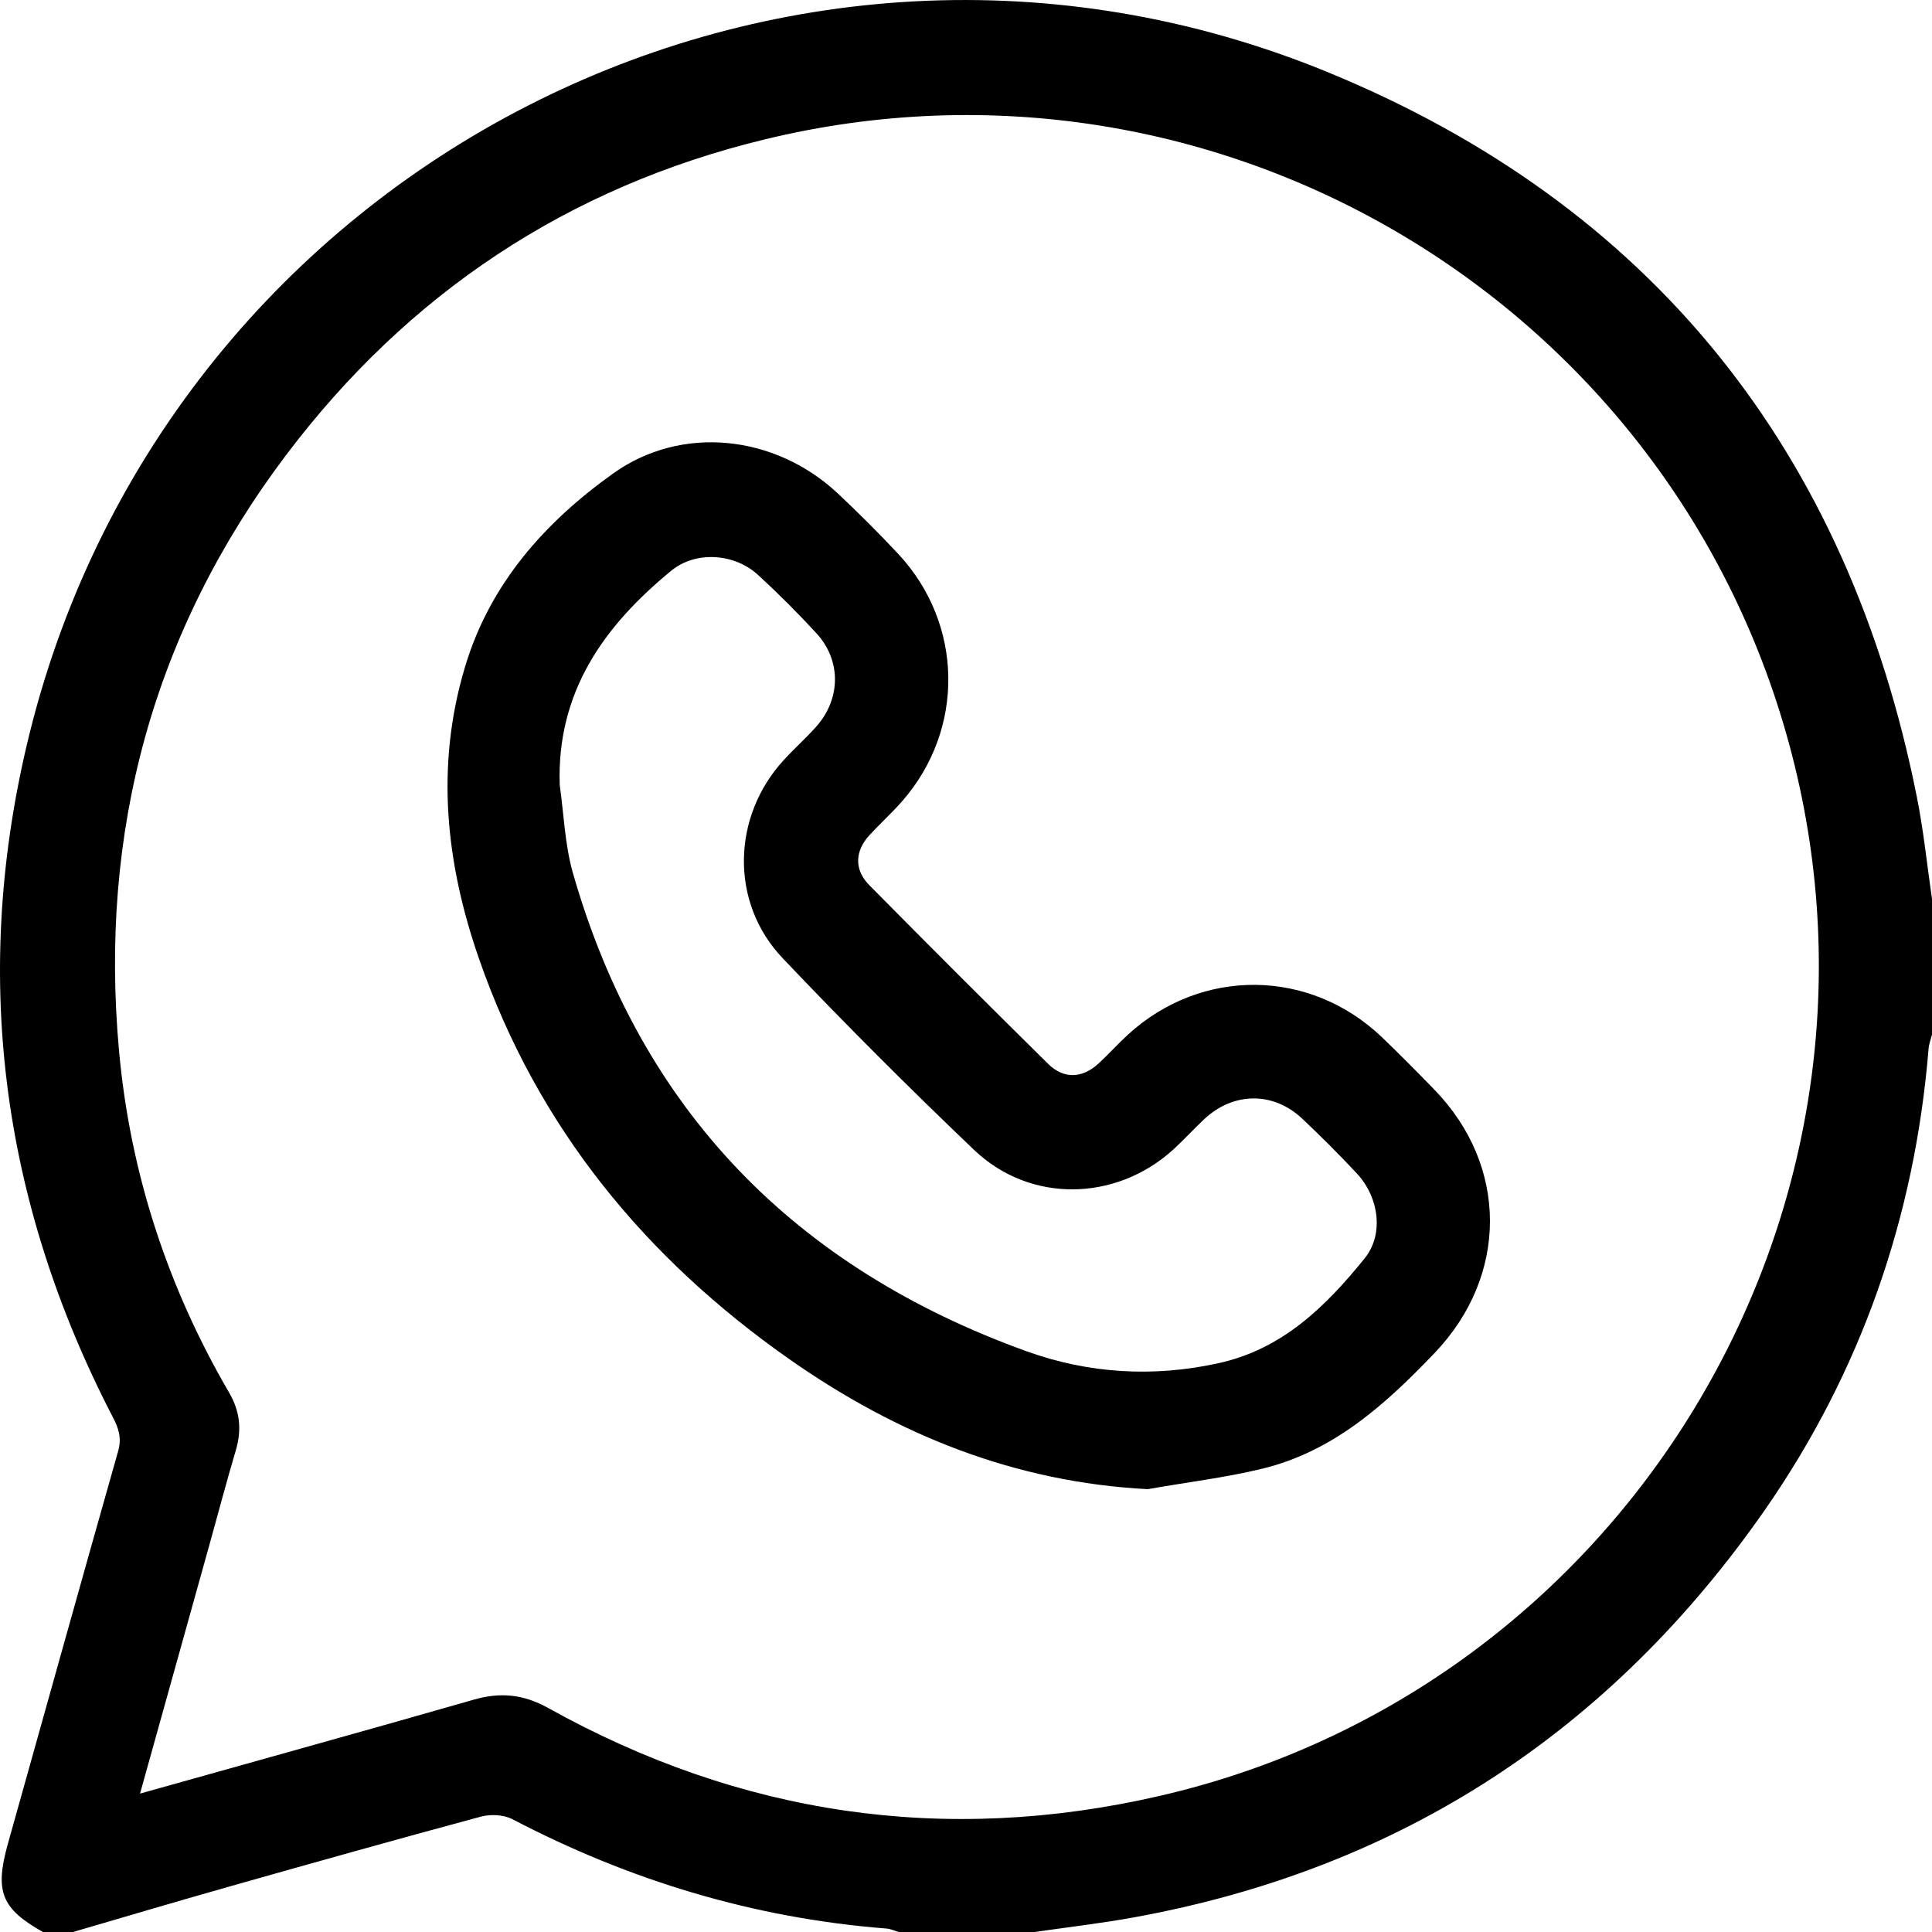 <svg width="14" height="14" viewBox="0 0 14 14" fill="none" xmlns="http://www.w3.org/2000/svg">
<path d="M7.497 14H6.513C6.483 13.992 6.454 13.977 6.424 13.975C5.464 13.9 4.563 13.627 3.712 13.182C3.649 13.15 3.555 13.145 3.485 13.164C2.872 13.329 2.261 13.501 1.65 13.674C1.276 13.78 0.903 13.891 0.529 14H0.311C0.009 13.83 -0.039 13.706 0.057 13.361C0.323 12.413 0.587 11.464 0.856 10.516C0.882 10.425 0.862 10.354 0.82 10.274C0.001 8.696 -0.212 7.035 0.215 5.312C1.239 1.191 5.681 -1.091 9.614 0.52C11.968 1.484 13.391 3.27 13.89 5.774C13.939 6.018 13.964 6.267 14 6.514V7.498C13.991 7.532 13.977 7.567 13.975 7.602C13.875 8.819 13.486 9.938 12.79 10.94C11.673 12.544 10.153 13.541 8.222 13.893C7.982 13.937 7.739 13.965 7.497 14ZM1.015 12.997C1.84 12.765 2.64 12.544 3.438 12.315C3.629 12.261 3.794 12.278 3.971 12.376C5.364 13.152 6.844 13.372 8.398 13.015C11.768 12.243 13.849 8.809 12.984 5.464C12.139 2.199 8.825 0.212 5.542 1.01C4.114 1.356 2.955 2.128 2.072 3.299C1.108 4.578 0.717 6.029 0.863 7.62C0.944 8.5 1.214 9.326 1.66 10.091C1.739 10.226 1.753 10.36 1.709 10.509C1.643 10.731 1.584 10.955 1.522 11.178C1.355 11.776 1.188 12.374 1.015 12.996V12.997Z" fill="black"/>
<path d="M8.317 10.791C7.352 10.741 6.502 10.396 5.727 9.854C4.678 9.12 3.896 8.17 3.472 6.95C3.231 6.258 3.154 5.553 3.369 4.835C3.549 4.23 3.949 3.784 4.443 3.431C4.941 3.075 5.616 3.153 6.066 3.571C6.219 3.714 6.367 3.862 6.51 4.015C6.982 4.522 6.993 5.283 6.539 5.804C6.464 5.89 6.379 5.967 6.302 6.05C6.194 6.167 6.188 6.302 6.3 6.415C6.729 6.849 7.161 7.281 7.595 7.709C7.708 7.821 7.842 7.815 7.96 7.707C8.034 7.639 8.101 7.564 8.175 7.496C8.709 7.009 9.493 7.018 10.015 7.517C10.143 7.64 10.268 7.766 10.392 7.894C10.932 8.448 10.93 9.245 10.396 9.804C10.04 10.177 9.662 10.518 9.146 10.643C8.873 10.709 8.593 10.742 8.317 10.791V10.791ZM4.056 5.689C4.086 5.9 4.093 6.118 4.15 6.321C4.643 8.048 5.765 9.189 7.442 9.793C7.888 9.953 8.355 9.982 8.826 9.879C9.293 9.778 9.608 9.466 9.89 9.117C10.031 8.941 9.991 8.672 9.831 8.502C9.704 8.366 9.572 8.234 9.436 8.106C9.226 7.908 8.935 7.912 8.724 8.112C8.648 8.184 8.577 8.261 8.5 8.332C8.085 8.707 7.467 8.72 7.061 8.335C6.587 7.883 6.123 7.419 5.672 6.944C5.288 6.541 5.303 5.917 5.68 5.507C5.754 5.426 5.836 5.353 5.909 5.272C6.093 5.07 6.099 4.79 5.918 4.591C5.783 4.444 5.641 4.302 5.494 4.167C5.323 4.009 5.042 3.99 4.865 4.135C4.377 4.535 4.033 5.014 4.056 5.689Z" fill="black"/>
</svg>
